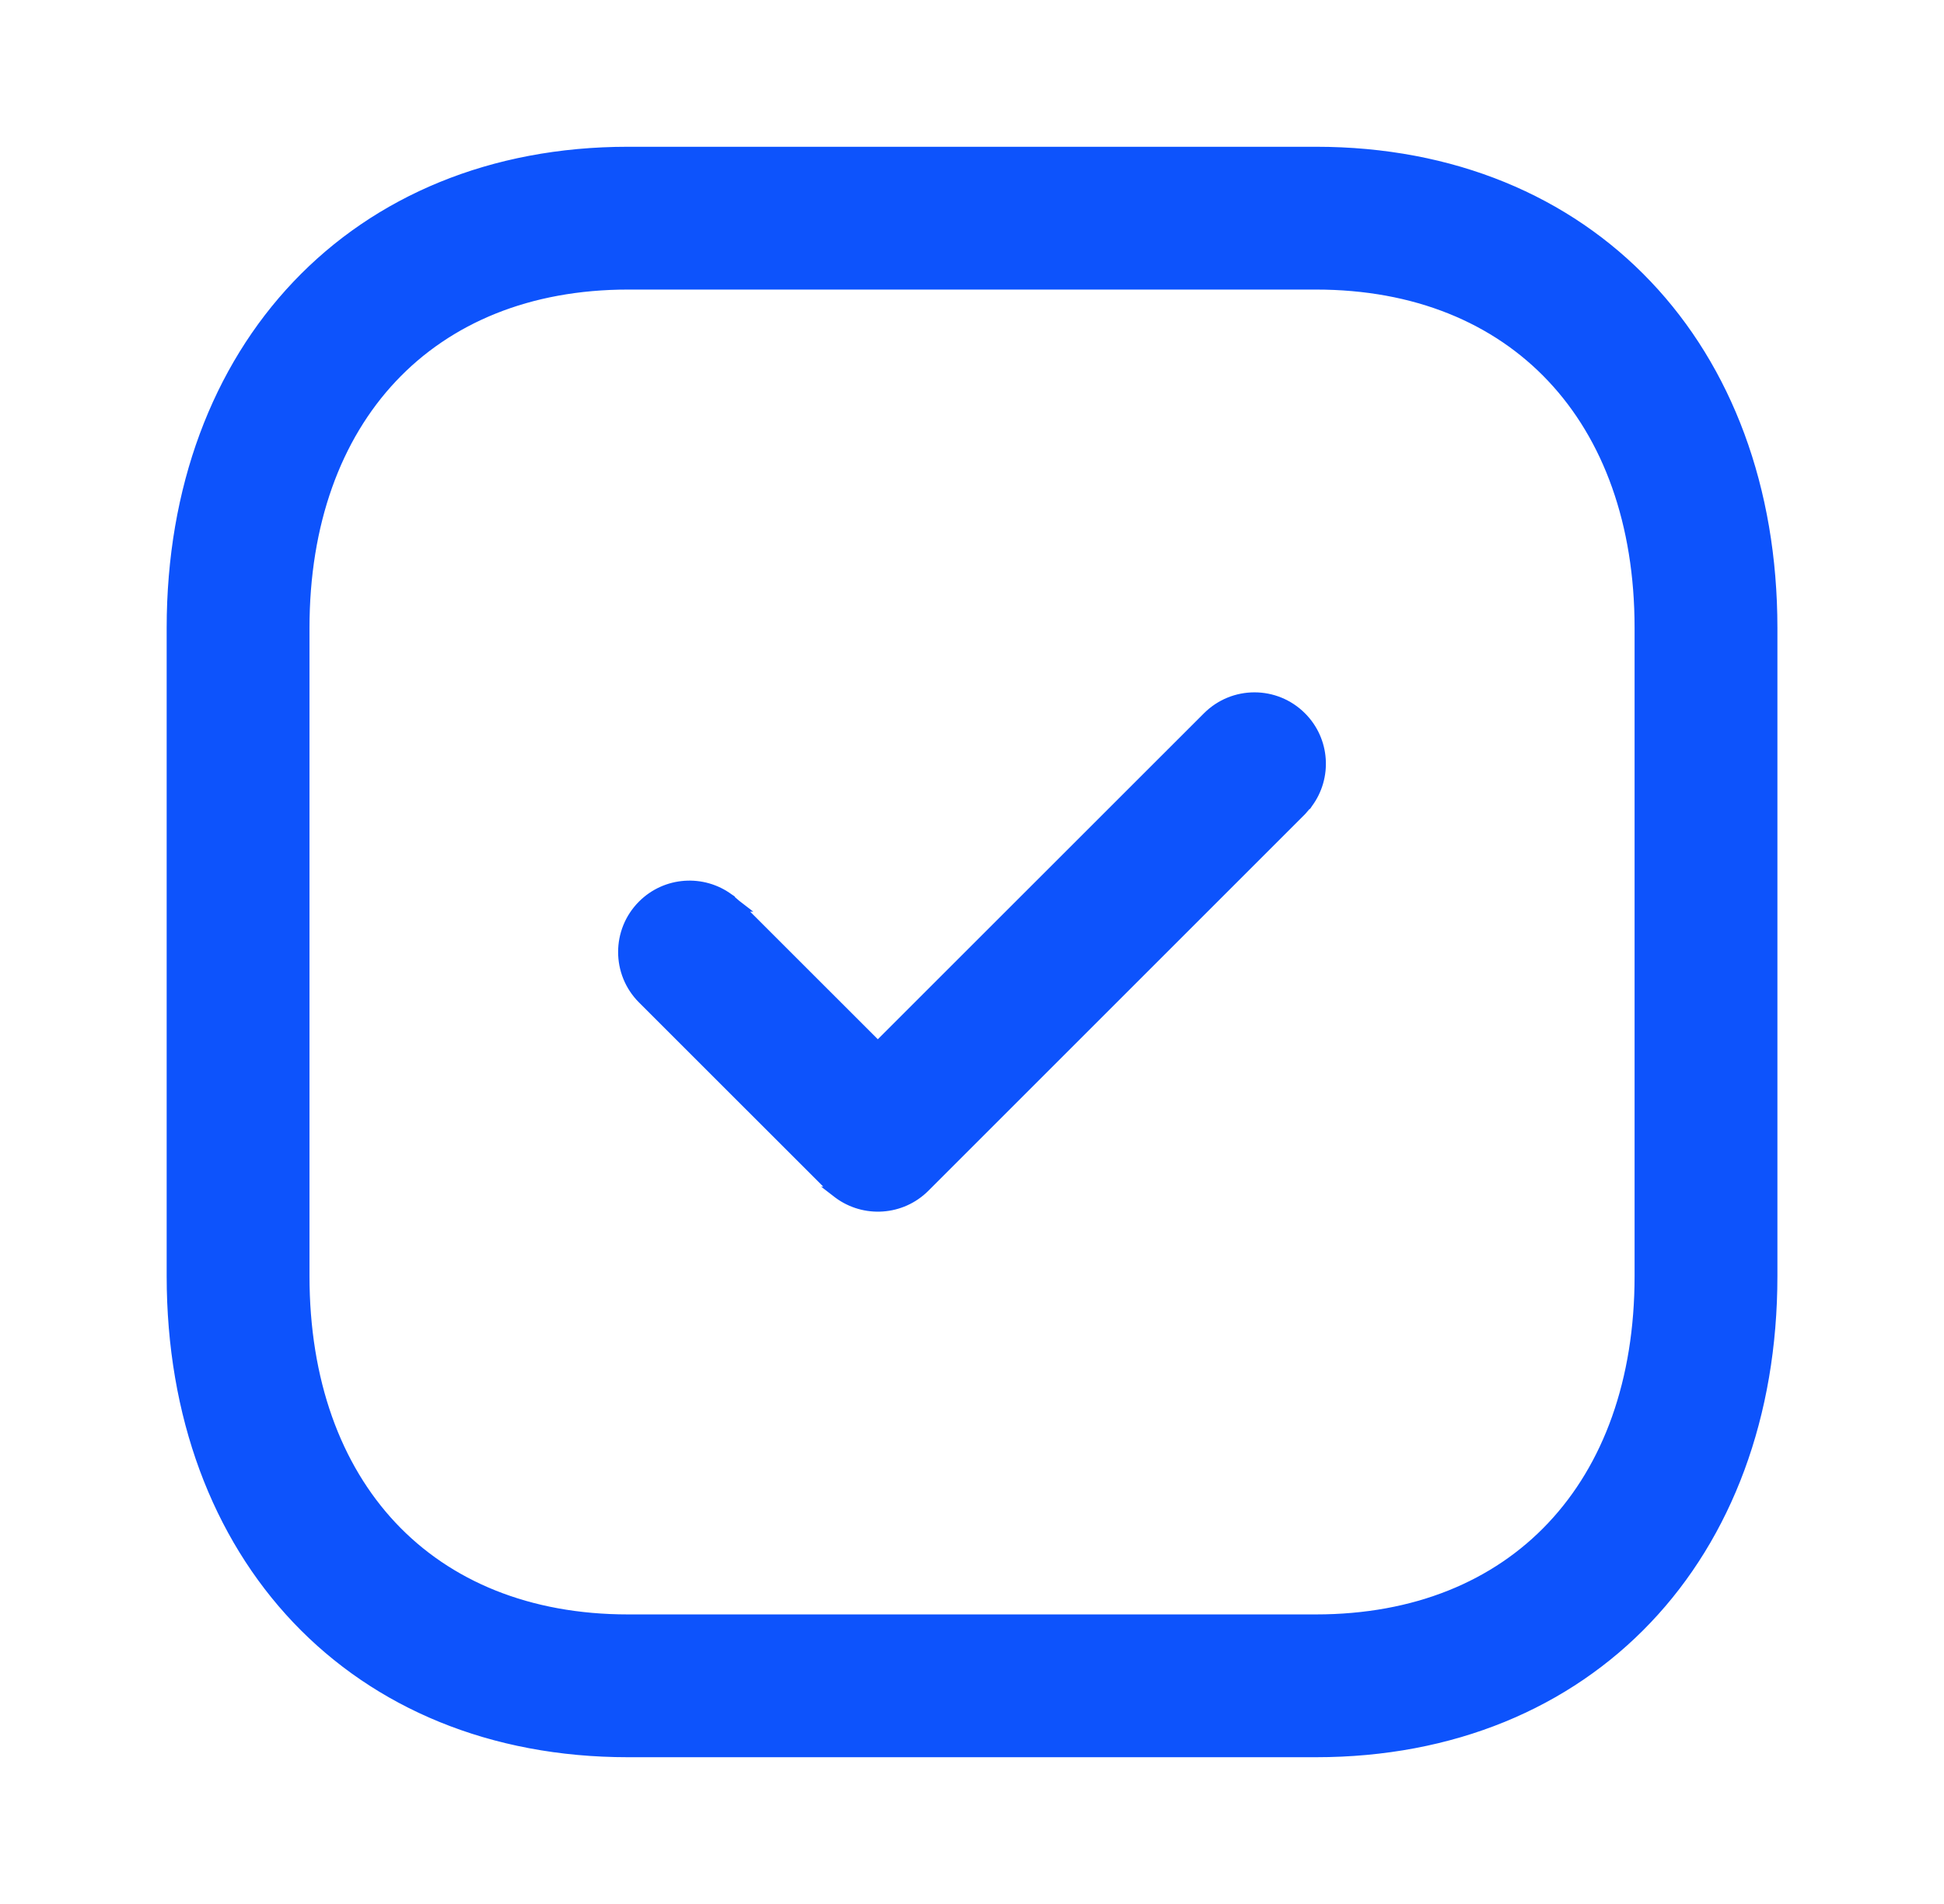 <svg width="49" height="48" viewBox="0 0 49 48" fill="none" xmlns="http://www.w3.org/2000/svg">
<path d="M32.939 20.245L32.94 20.245L32.946 20.236C33.426 19.59 33.373 18.674 32.787 18.088C32.142 17.443 31.098 17.443 30.453 18.088C30.453 18.088 30.453 18.088 30.453 18.088L22.126 26.412L18.546 22.833L18.547 22.833L18.538 22.826L18.37 22.681L18.37 22.68L18.361 22.674C17.715 22.195 16.799 22.248 16.213 22.834C15.569 23.478 15.569 24.523 16.213 25.167L20.961 29.913L20.961 29.914L20.969 29.921L21.138 30.066L21.137 30.066L21.146 30.073C21.792 30.552 22.709 30.499 23.295 29.913L32.787 20.421L32.787 20.421L32.794 20.413L32.939 20.245ZM44.651 15.832C44.651 12.313 43.509 9.316 41.496 7.198C39.483 5.079 36.61 3.85 33.169 3.85H15.831C12.396 3.85 9.523 5.081 7.509 7.201C5.496 9.319 4.351 12.316 4.351 15.832V32.168C4.351 35.688 5.493 38.685 7.504 40.803C9.517 42.922 12.39 44.15 15.831 44.15H33.167C36.609 44.15 39.483 42.922 41.496 40.803C43.509 38.685 44.651 35.688 44.651 32.168V15.832ZM15.831 7.15H33.169C35.684 7.15 37.725 8.005 39.138 9.508C40.553 11.013 41.351 13.181 41.351 15.832V32.168C41.351 34.82 40.553 36.988 39.138 38.492C37.725 39.996 35.683 40.85 33.167 40.85H15.831C13.316 40.85 11.275 39.996 9.862 38.493C8.449 36.988 7.651 34.82 7.651 32.168V15.832C7.651 13.185 8.452 11.016 9.867 9.511C11.281 8.007 13.322 7.15 15.831 7.15Z" fill="#0D53FC" stroke="#0D53FC" stroke-width="0.3"/>
</svg>
